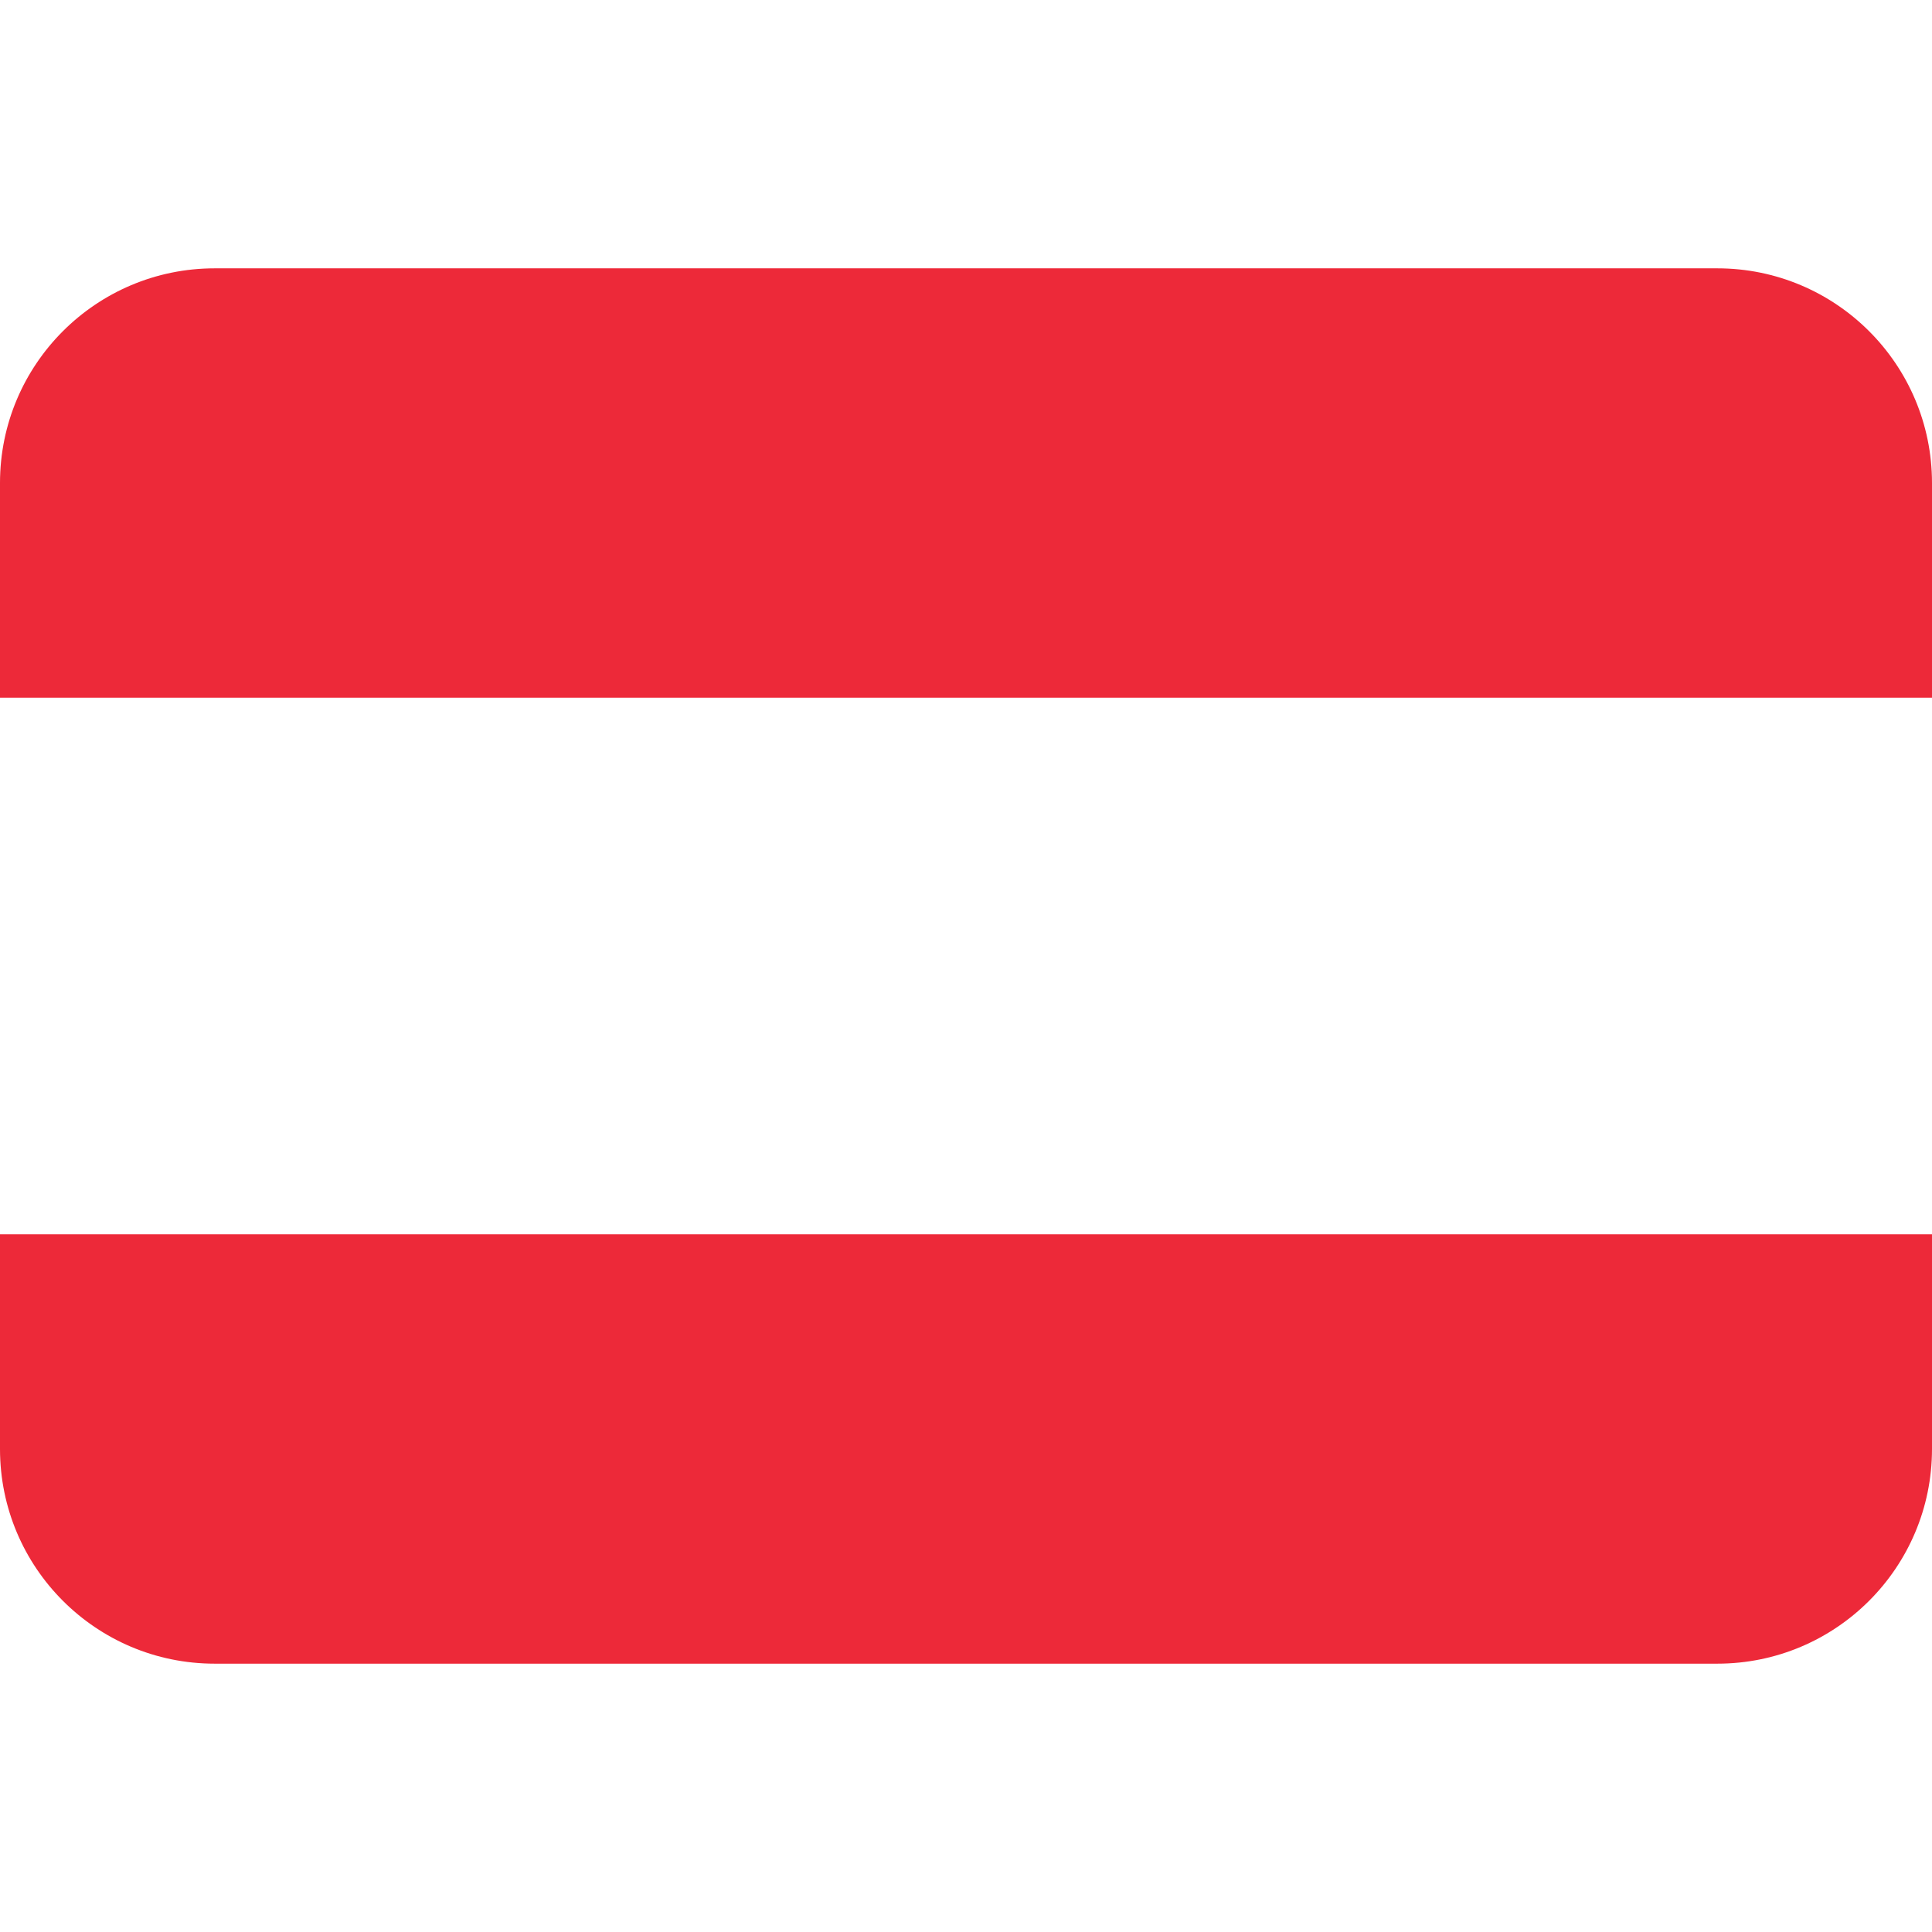 <svg xmlns="http://www.w3.org/2000/svg" viewBox="0 0 36 36">
  <path fill="#ED2939" d="M32 5H4C1.791 5 0 6.791 0 9v4h36V9c0-2.209-1.791-4-4-4zM4 31h28c2.209 0 4-1.791 4-4v-4H0v4c0 2.209 1.791 4 4 4z"/>
</svg>
